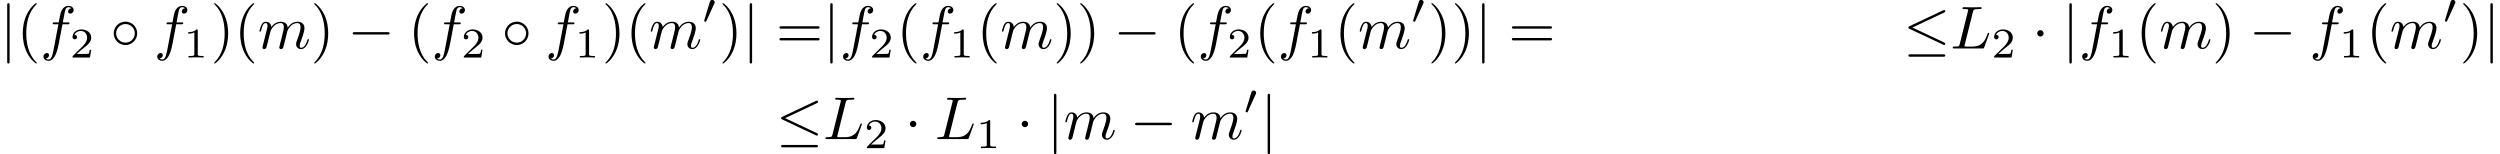 <?xml version='1.0' encoding='UTF-8'?>
<!-- This file was generated by dvisvgm 2.13.3 -->
<svg version='1.1' xmlns='http://www.w3.org/2000/svg' xmlns:xlink='http://www.w3.org/1999/xlink' width='618.358pt' height='38.134pt' viewBox='41.821 46.911 618.358 38.134'>
<defs>
<path id='g1-48' d='M2.022-3.292C2.078-3.41 2.085-3.466 2.085-3.515C2.085-3.731 1.89-3.898 1.674-3.898C1.409-3.898 1.325-3.682 1.29-3.571L.37-.551C.363-.537 .335-.446 .335-.439C.335-.356 .551-.286 .607-.286C.656-.286 .663-.3 .711-.404L2.022-3.292Z'/>
<path id='g4-49' d='M2.336-4.435C2.336-4.624 2.322-4.631 2.127-4.631C1.681-4.191 1.046-4.184 .76-4.184V-3.933C.928-3.933 1.388-3.933 1.771-4.129V-.572C1.771-.342 1.771-.251 1.074-.251H.809V0C.934-.007 1.792-.028 2.05-.028C2.267-.028 3.145-.007 3.299 0V-.251H3.034C2.336-.251 2.336-.342 2.336-.572V-4.435Z'/>
<path id='g4-50' d='M3.522-1.269H3.285C3.264-1.116 3.194-.704 3.103-.635C3.048-.593 2.511-.593 2.413-.593H1.13C1.862-1.241 2.106-1.437 2.525-1.764C3.041-2.176 3.522-2.608 3.522-3.271C3.522-4.115 2.783-4.631 1.89-4.631C1.025-4.631 .439-4.024 .439-3.382C.439-3.027 .739-2.992 .809-2.992C.976-2.992 1.179-3.11 1.179-3.361C1.179-3.487 1.13-3.731 .767-3.731C.983-4.226 1.458-4.38 1.785-4.38C2.483-4.38 2.845-3.836 2.845-3.271C2.845-2.664 2.413-2.183 2.19-1.932L.509-.272C.439-.209 .439-.195 .439 0H3.313L3.522-1.269Z'/>
<path id='g2-76' d='M3.726-6.027C3.816-6.386 3.846-6.496 4.782-6.496C5.081-6.496 5.161-6.496 5.161-6.685C5.161-6.804 5.051-6.804 5.001-6.804C4.672-6.804 3.856-6.775 3.527-6.775C3.228-6.775 2.501-6.804 2.202-6.804C2.132-6.804 2.012-6.804 2.012-6.605C2.012-6.496 2.102-6.496 2.291-6.496C2.311-6.496 2.501-6.496 2.67-6.476C2.849-6.456 2.939-6.446 2.939-6.316C2.939-6.276 2.929-6.247 2.899-6.127L1.564-.777C1.465-.389 1.445-.309 .658-.309C.488-.309 .389-.309 .389-.11C.389 0 .478 0 .658 0H5.27C5.509 0 5.519 0 5.579-.169L6.366-2.321C6.406-2.431 6.406-2.451 6.406-2.461C6.406-2.501 6.376-2.57 6.286-2.57S6.187-2.521 6.117-2.361C5.778-1.445 5.34-.309 3.616-.309H2.68C2.54-.309 2.521-.309 2.461-.319C2.361-.329 2.331-.339 2.331-.418C2.331-.448 2.331-.468 2.381-.648L3.726-6.027Z'/>
<path id='g2-102' d='M3.656-3.985H4.513C4.712-3.985 4.812-3.985 4.812-4.184C4.812-4.294 4.712-4.294 4.543-4.294H3.716L3.925-5.43C3.965-5.639 4.105-6.346 4.164-6.466C4.254-6.655 4.423-6.804 4.633-6.804C4.672-6.804 4.932-6.804 5.121-6.625C4.682-6.585 4.583-6.237 4.583-6.087C4.583-5.858 4.762-5.738 4.951-5.738C5.21-5.738 5.499-5.958 5.499-6.336C5.499-6.795 5.041-7.024 4.633-7.024C4.294-7.024 3.666-6.844 3.367-5.858C3.308-5.649 3.278-5.549 3.039-4.294H2.351C2.162-4.294 2.052-4.294 2.052-4.105C2.052-3.985 2.142-3.985 2.331-3.985H2.989L2.242-.05C2.062 .917 1.893 1.823 1.375 1.823C1.335 1.823 1.086 1.823 .897 1.644C1.355 1.614 1.445 1.255 1.445 1.106C1.445 .877 1.265 .757 1.076 .757C.817 .757 .528 .976 .528 1.355C.528 1.803 .966 2.042 1.375 2.042C1.923 2.042 2.321 1.455 2.501 1.076C2.819 .448 3.049-.757 3.059-.827L3.656-3.985Z'/>
<path id='g2-109' d='M.877-.588C.847-.438 .787-.209 .787-.159C.787 .02 .927 .11 1.076 .11C1.196 .11 1.375 .03 1.445-.169C1.455-.189 1.574-.658 1.634-.907L1.853-1.803C1.913-2.022 1.973-2.242 2.022-2.471C2.062-2.64 2.142-2.929 2.152-2.969C2.301-3.278 2.829-4.184 3.776-4.184C4.224-4.184 4.314-3.816 4.314-3.487C4.314-3.238 4.244-2.959 4.164-2.66L3.885-1.504L3.686-.747C3.646-.548 3.557-.209 3.557-.159C3.557 .02 3.696 .11 3.846 .11C4.154 .11 4.214-.139 4.294-.458C4.433-1.016 4.802-2.471 4.892-2.859C4.922-2.989 5.45-4.184 6.535-4.184C6.964-4.184 7.073-3.846 7.073-3.487C7.073-2.919 6.655-1.783 6.456-1.255C6.366-1.016 6.326-.907 6.326-.707C6.326-.239 6.675 .11 7.143 .11C8.08 .11 8.448-1.345 8.448-1.425C8.448-1.524 8.359-1.524 8.329-1.524C8.229-1.524 8.229-1.494 8.179-1.345C8.03-.817 7.711-.11 7.163-.11C6.994-.11 6.924-.209 6.924-.438C6.924-.687 7.014-.927 7.103-1.146C7.293-1.664 7.711-2.77 7.711-3.337C7.711-3.985 7.313-4.403 6.565-4.403S5.31-3.965 4.941-3.437C4.932-3.567 4.902-3.905 4.623-4.144C4.374-4.354 4.055-4.403 3.806-4.403C2.909-4.403 2.421-3.766 2.252-3.537C2.202-4.105 1.783-4.403 1.335-4.403C.877-4.403 .687-4.015 .598-3.836C.418-3.487 .289-2.899 .289-2.869C.289-2.77 .389-2.77 .408-2.77C.508-2.77 .518-2.78 .578-2.999C.747-3.706 .946-4.184 1.305-4.184C1.465-4.184 1.614-4.105 1.614-3.726C1.614-3.517 1.584-3.407 1.455-2.889L.877-.588Z'/>
<path id='g3-40' d='M3.298 2.391C3.298 2.361 3.298 2.341 3.128 2.172C1.883 .917 1.564-.966 1.564-2.491C1.564-4.224 1.943-5.958 3.168-7.203C3.298-7.323 3.298-7.342 3.298-7.372C3.298-7.442 3.258-7.472 3.198-7.472C3.098-7.472 2.202-6.795 1.614-5.529C1.106-4.433 .986-3.328 .986-2.491C.986-1.714 1.096-.508 1.644 .618C2.242 1.843 3.098 2.491 3.198 2.491C3.258 2.491 3.298 2.461 3.298 2.391Z'/>
<path id='g3-41' d='M2.879-2.491C2.879-3.268 2.77-4.473 2.222-5.599C1.624-6.824 .767-7.472 .667-7.472C.608-7.472 .568-7.432 .568-7.372C.568-7.342 .568-7.323 .757-7.143C1.733-6.157 2.301-4.573 2.301-2.491C2.301-.787 1.933 .966 .697 2.222C.568 2.341 .568 2.361 .568 2.391C.568 2.451 .608 2.491 .667 2.491C.767 2.491 1.664 1.813 2.252 .548C2.76-.548 2.879-1.654 2.879-2.491Z'/>
<path id='g3-61' d='M6.844-3.258C6.994-3.258 7.183-3.258 7.183-3.457S6.994-3.656 6.854-3.656H.887C.747-3.656 .558-3.656 .558-3.457S.747-3.258 .897-3.258H6.844ZM6.854-1.325C6.994-1.325 7.183-1.325 7.183-1.524S6.994-1.724 6.844-1.724H.897C.747-1.724 .558-1.724 .558-1.524S.747-1.325 .887-1.325H6.854Z'/>
<path id='g0-0' d='M6.565-2.291C6.735-2.291 6.914-2.291 6.914-2.491S6.735-2.69 6.565-2.69H1.176C1.006-2.69 .827-2.69 .827-2.491S1.006-2.291 1.176-2.291H6.565Z'/>
<path id='g0-1' d='M1.913-2.491C1.913-2.78 1.674-3.019 1.385-3.019S.857-2.78 .857-2.491S1.096-1.963 1.385-1.963S1.913-2.202 1.913-2.491Z'/>
<path id='g0-14' d='M4.423-2.491C4.423-3.557 3.537-4.423 2.491-4.423C1.415-4.423 .548-3.537 .548-2.491C.548-1.435 1.415-.558 2.491-.558C3.537-.558 4.423-1.425 4.423-2.491ZM2.491-.956C1.624-.956 .946-1.654 .946-2.491S1.634-4.025 2.491-4.025C3.318-4.025 4.025-3.347 4.025-2.491S3.318-.956 2.491-.956Z'/>
<path id='g0-20' d='M6.725-5.918C6.834-5.968 6.914-6.017 6.914-6.137C6.914-6.247 6.834-6.336 6.715-6.336C6.665-6.336 6.575-6.296 6.535-6.276L1.026-3.676C.857-3.597 .827-3.527 .827-3.447C.827-3.357 .887-3.288 1.026-3.228L6.535-.638C6.665-.568 6.685-.568 6.715-.568C6.824-.568 6.914-.658 6.914-.767C6.914-.857 6.874-.917 6.705-.996L1.494-3.447L6.725-5.918ZM6.565 1.365C6.735 1.365 6.914 1.365 6.914 1.166S6.705 .966 6.555 .966H1.186C1.036 .966 .827 .966 .827 1.166S1.006 1.365 1.176 1.365H6.565Z'/>
<path id='g0-106' d='M1.584-7.113C1.584-7.293 1.584-7.472 1.385-7.472S1.186-7.293 1.186-7.113V2.132C1.186 2.311 1.186 2.491 1.385 2.491S1.584 2.311 1.584 2.132V-7.113Z'/>
</defs>
<g id='page1' transform='matrix(1.5 0 0 1.5 0 0)'>
<use x='27.881' y='39.262' xlink:href='#g0-106'/>
<use x='30.648' y='39.262' xlink:href='#g3-40'/>
<use x='34.523' y='39.262' xlink:href='#g2-102'/>
<use x='39.4' y='40.756' xlink:href='#g4-50'/>
<use x='46.083' y='39.262' xlink:href='#g0-14'/>
<use x='53.279' y='39.262' xlink:href='#g2-102'/>
<use x='58.156' y='40.756' xlink:href='#g4-49'/>
<use x='62.625' y='39.262' xlink:href='#g3-41'/>
<use x='66.5' y='39.262' xlink:href='#g3-40'/>
<use x='70.374' y='39.262' xlink:href='#g2-109'/>
<use x='79.122' y='39.262' xlink:href='#g3-41'/>
<use x='85.21' y='39.262' xlink:href='#g0-0'/>
<use x='95.172' y='39.262' xlink:href='#g3-40'/>
<use x='99.047' y='39.262' xlink:href='#g2-102'/>
<use x='103.924' y='40.756' xlink:href='#g4-50'/>
<use x='110.608' y='39.262' xlink:href='#g0-14'/>
<use x='117.803' y='39.262' xlink:href='#g2-102'/>
<use x='122.68' y='40.756' xlink:href='#g4-49'/>
<use x='127.15' y='39.262' xlink:href='#g3-41'/>
<use x='131.024' y='39.262' xlink:href='#g3-40'/>
<use x='134.898' y='39.262' xlink:href='#g2-109'/>
<use x='143.646' y='35.149' xlink:href='#g1-48'/>
<use x='146.441' y='39.262' xlink:href='#g3-41'/>
<use x='150.315' y='39.262' xlink:href='#g0-106'/>
<use x='155.85' y='39.262' xlink:href='#g3-61'/>
<use x='163.599' y='39.262' xlink:href='#g0-106'/>
<use x='166.366' y='39.262' xlink:href='#g2-102'/>
<use x='171.244' y='40.756' xlink:href='#g4-50'/>
<use x='175.713' y='39.262' xlink:href='#g3-40'/>
<use x='179.587' y='39.262' xlink:href='#g2-102'/>
<use x='184.465' y='40.756' xlink:href='#g4-49'/>
<use x='188.934' y='39.262' xlink:href='#g3-40'/>
<use x='192.809' y='39.262' xlink:href='#g2-109'/>
<use x='201.556' y='39.262' xlink:href='#g3-41'/>
<use x='205.43' y='39.262' xlink:href='#g3-41'/>
<use x='211.519' y='39.262' xlink:href='#g0-0'/>
<use x='221.481' y='39.262' xlink:href='#g3-40'/>
<use x='225.356' y='39.262' xlink:href='#g2-102'/>
<use x='230.233' y='40.756' xlink:href='#g4-50'/>
<use x='234.703' y='39.262' xlink:href='#g3-40'/>
<use x='238.577' y='39.262' xlink:href='#g2-102'/>
<use x='243.455' y='40.756' xlink:href='#g4-49'/>
<use x='247.924' y='39.262' xlink:href='#g3-40'/>
<use x='251.798' y='39.262' xlink:href='#g2-109'/>
<use x='260.546' y='35.149' xlink:href='#g1-48'/>
<use x='263.341' y='39.262' xlink:href='#g3-41'/>
<use x='267.215' y='39.262' xlink:href='#g3-41'/>
<use x='271.089' y='39.262' xlink:href='#g0-106'/>
<use x='276.624' y='39.262' xlink:href='#g3-61'/>
<use x='341.734' y='39.262' xlink:href='#g0-20'/>
<use x='349.483' y='39.262' xlink:href='#g2-76'/>
<use x='356.263' y='40.756' xlink:href='#g4-50'/>
<use x='362.946' y='39.262' xlink:href='#g0-1'/>
<use x='367.927' y='39.262' xlink:href='#g0-106'/>
<use x='370.695' y='39.262' xlink:href='#g2-102'/>
<use x='375.572' y='40.756' xlink:href='#g4-49'/>
<use x='380.042' y='39.262' xlink:href='#g3-40'/>
<use x='383.916' y='39.262' xlink:href='#g2-109'/>
<use x='392.663' y='39.262' xlink:href='#g3-41'/>
<use x='398.752' y='39.262' xlink:href='#g0-0'/>
<use x='408.714' y='39.262' xlink:href='#g2-102'/>
<use x='413.592' y='40.756' xlink:href='#g4-49'/>
<use x='418.061' y='39.262' xlink:href='#g3-40'/>
<use x='421.935' y='39.262' xlink:href='#g2-109'/>
<use x='430.683' y='35.149' xlink:href='#g1-48'/>
<use x='433.478' y='39.262' xlink:href='#g3-41'/>
<use x='437.352' y='39.262' xlink:href='#g0-106'/>
<use x='155.85' y='54.206' xlink:href='#g0-20'/>
<use x='163.599' y='54.206' xlink:href='#g2-76'/>
<use x='170.379' y='55.7' xlink:href='#g4-50'/>
<use x='177.062' y='54.206' xlink:href='#g0-1'/>
<use x='182.043' y='54.206' xlink:href='#g2-76'/>
<use x='188.824' y='55.7' xlink:href='#g4-49'/>
<use x='195.507' y='54.206' xlink:href='#g0-1'/>
<use x='200.488' y='54.206' xlink:href='#g0-106'/>
<use x='203.255' y='54.206' xlink:href='#g2-109'/>
<use x='214.217' y='54.206' xlink:href='#g0-0'/>
<use x='224.179' y='54.206' xlink:href='#g2-109'/>
<use x='232.927' y='50.093' xlink:href='#g1-48'/>
<use x='235.722' y='54.206' xlink:href='#g0-106'/>
</g>
</svg>